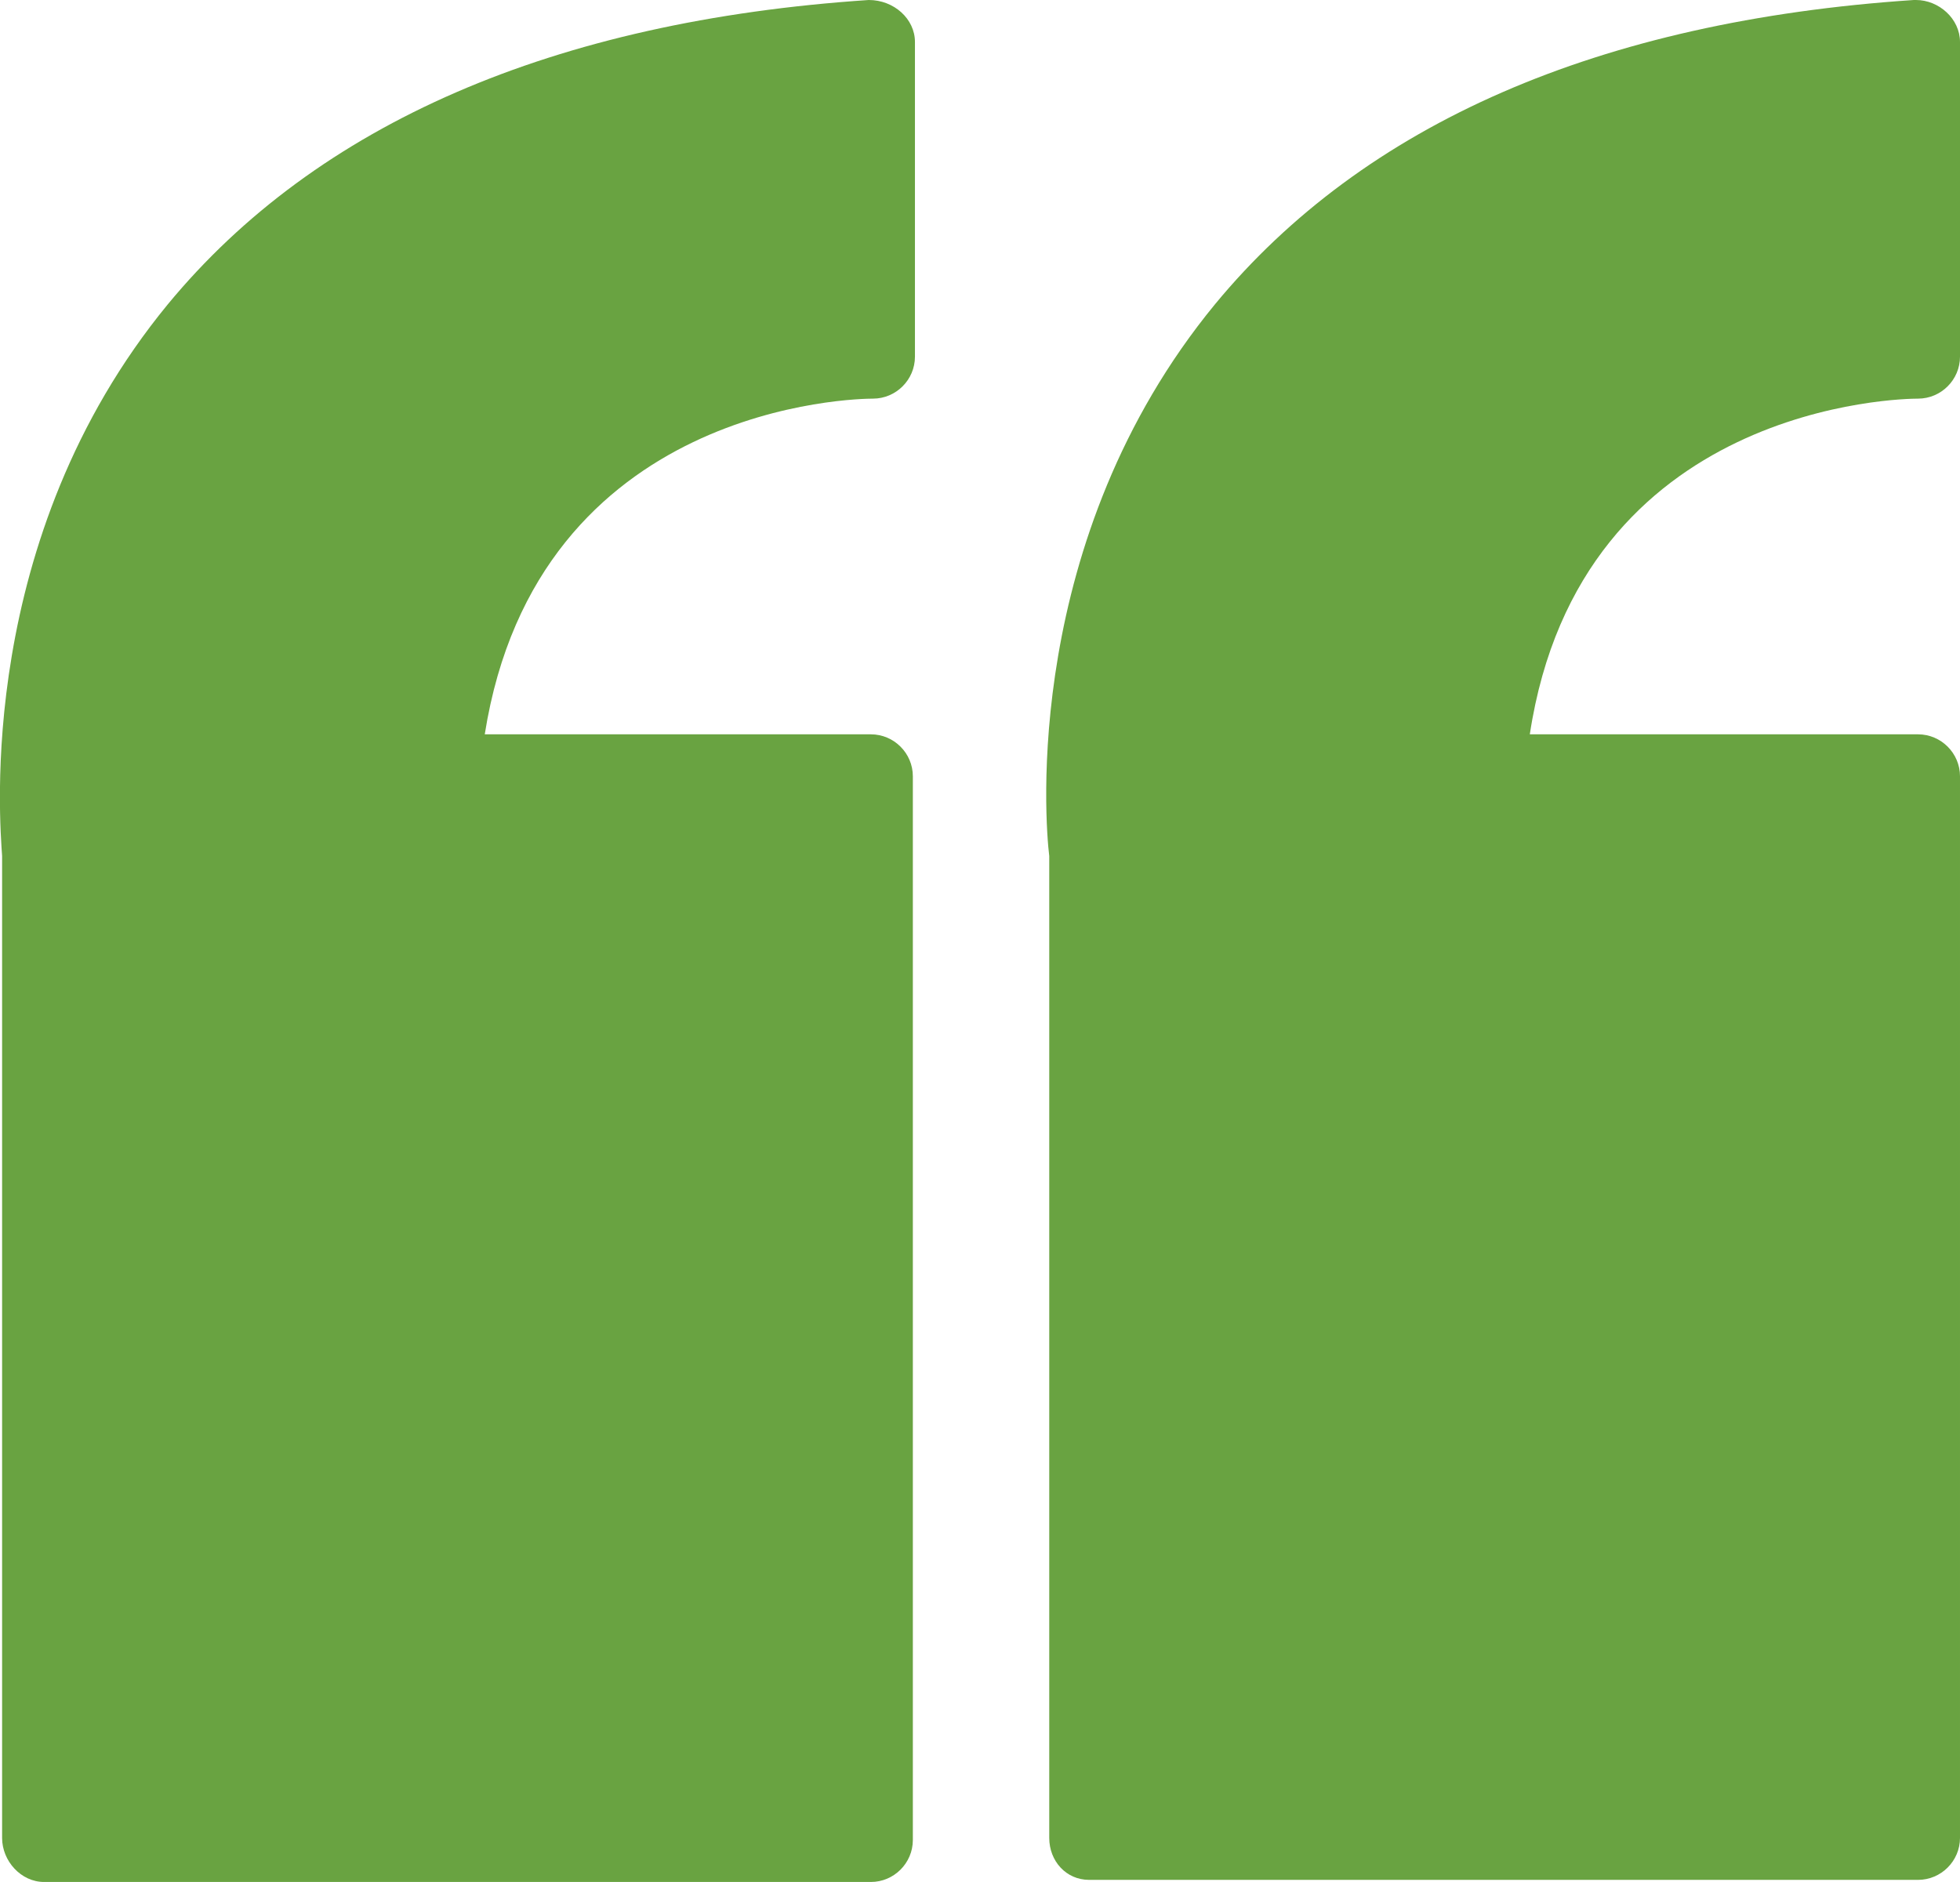 <?xml version="1.0" encoding="utf-8"?>
<!-- Generator: Adobe Illustrator 26.0.3, SVG Export Plug-In . SVG Version: 6.00 Build 0)  -->
<svg version="1.1" id="Calque_1" xmlns="http://www.w3.org/2000/svg" xmlns:xlink="http://www.w3.org/1999/xlink" x="0px" y="0px"
	 viewBox="0 0 93.4 89.7" style="enable-background:new 0 0 93.4 89.7;" xml:space="preserve">
<style type="text/css">
	.st0{fill:#69A341;}
</style>
<g id="Calque_2_00000023270813443580399230000000878230176913626272_">
	<g id="ÉåÉCÉÑÅ__1">
		<path class="st0" d="M41.4,0c-15,1-26.3,5.9-33.4,14.5C-1.2,25.7,0,39.2,0.1,40.8v46.8c0,1.1,0.9,2.1,2,2.1c0,0,0,0,0,0h39.4
			c1.1,0,2-0.9,2-2c0,0,0,0,0-0.1V37c0-1.1-0.9-2-2-2H23.1c2.5-15.8,17.8-16,18.5-16c1.1,0,2-0.9,2-2c0,0,0,0,0-0.1V2
			C43.6,0.9,42.6,0,41.4,0C41.5,0,41.4,0,41.4,0L41.4,0z"/>
		<path class="st0" d="M91.4,19c1.1,0,2-0.9,2-2c0,0,0,0,0-0.1V2c0-1.1-1-2-2.1-2c0,0-0.1,0-0.1,0C76.2,1,65,5.9,57.9,14.5
			c-9.2,11.2-8.1,24.7-7.9,26.3v46.8c0,1.1,0.8,2,1.9,2c0,0,0,0,0.1,0h39.4c1.1,0,2-0.9,2-2c0,0,0,0,0-0.1V37c0-1.1-0.9-2-2-2H72.9
			C75.3,19.2,90.7,19,91.4,19z"/>
	</g>
</g>
</svg>
